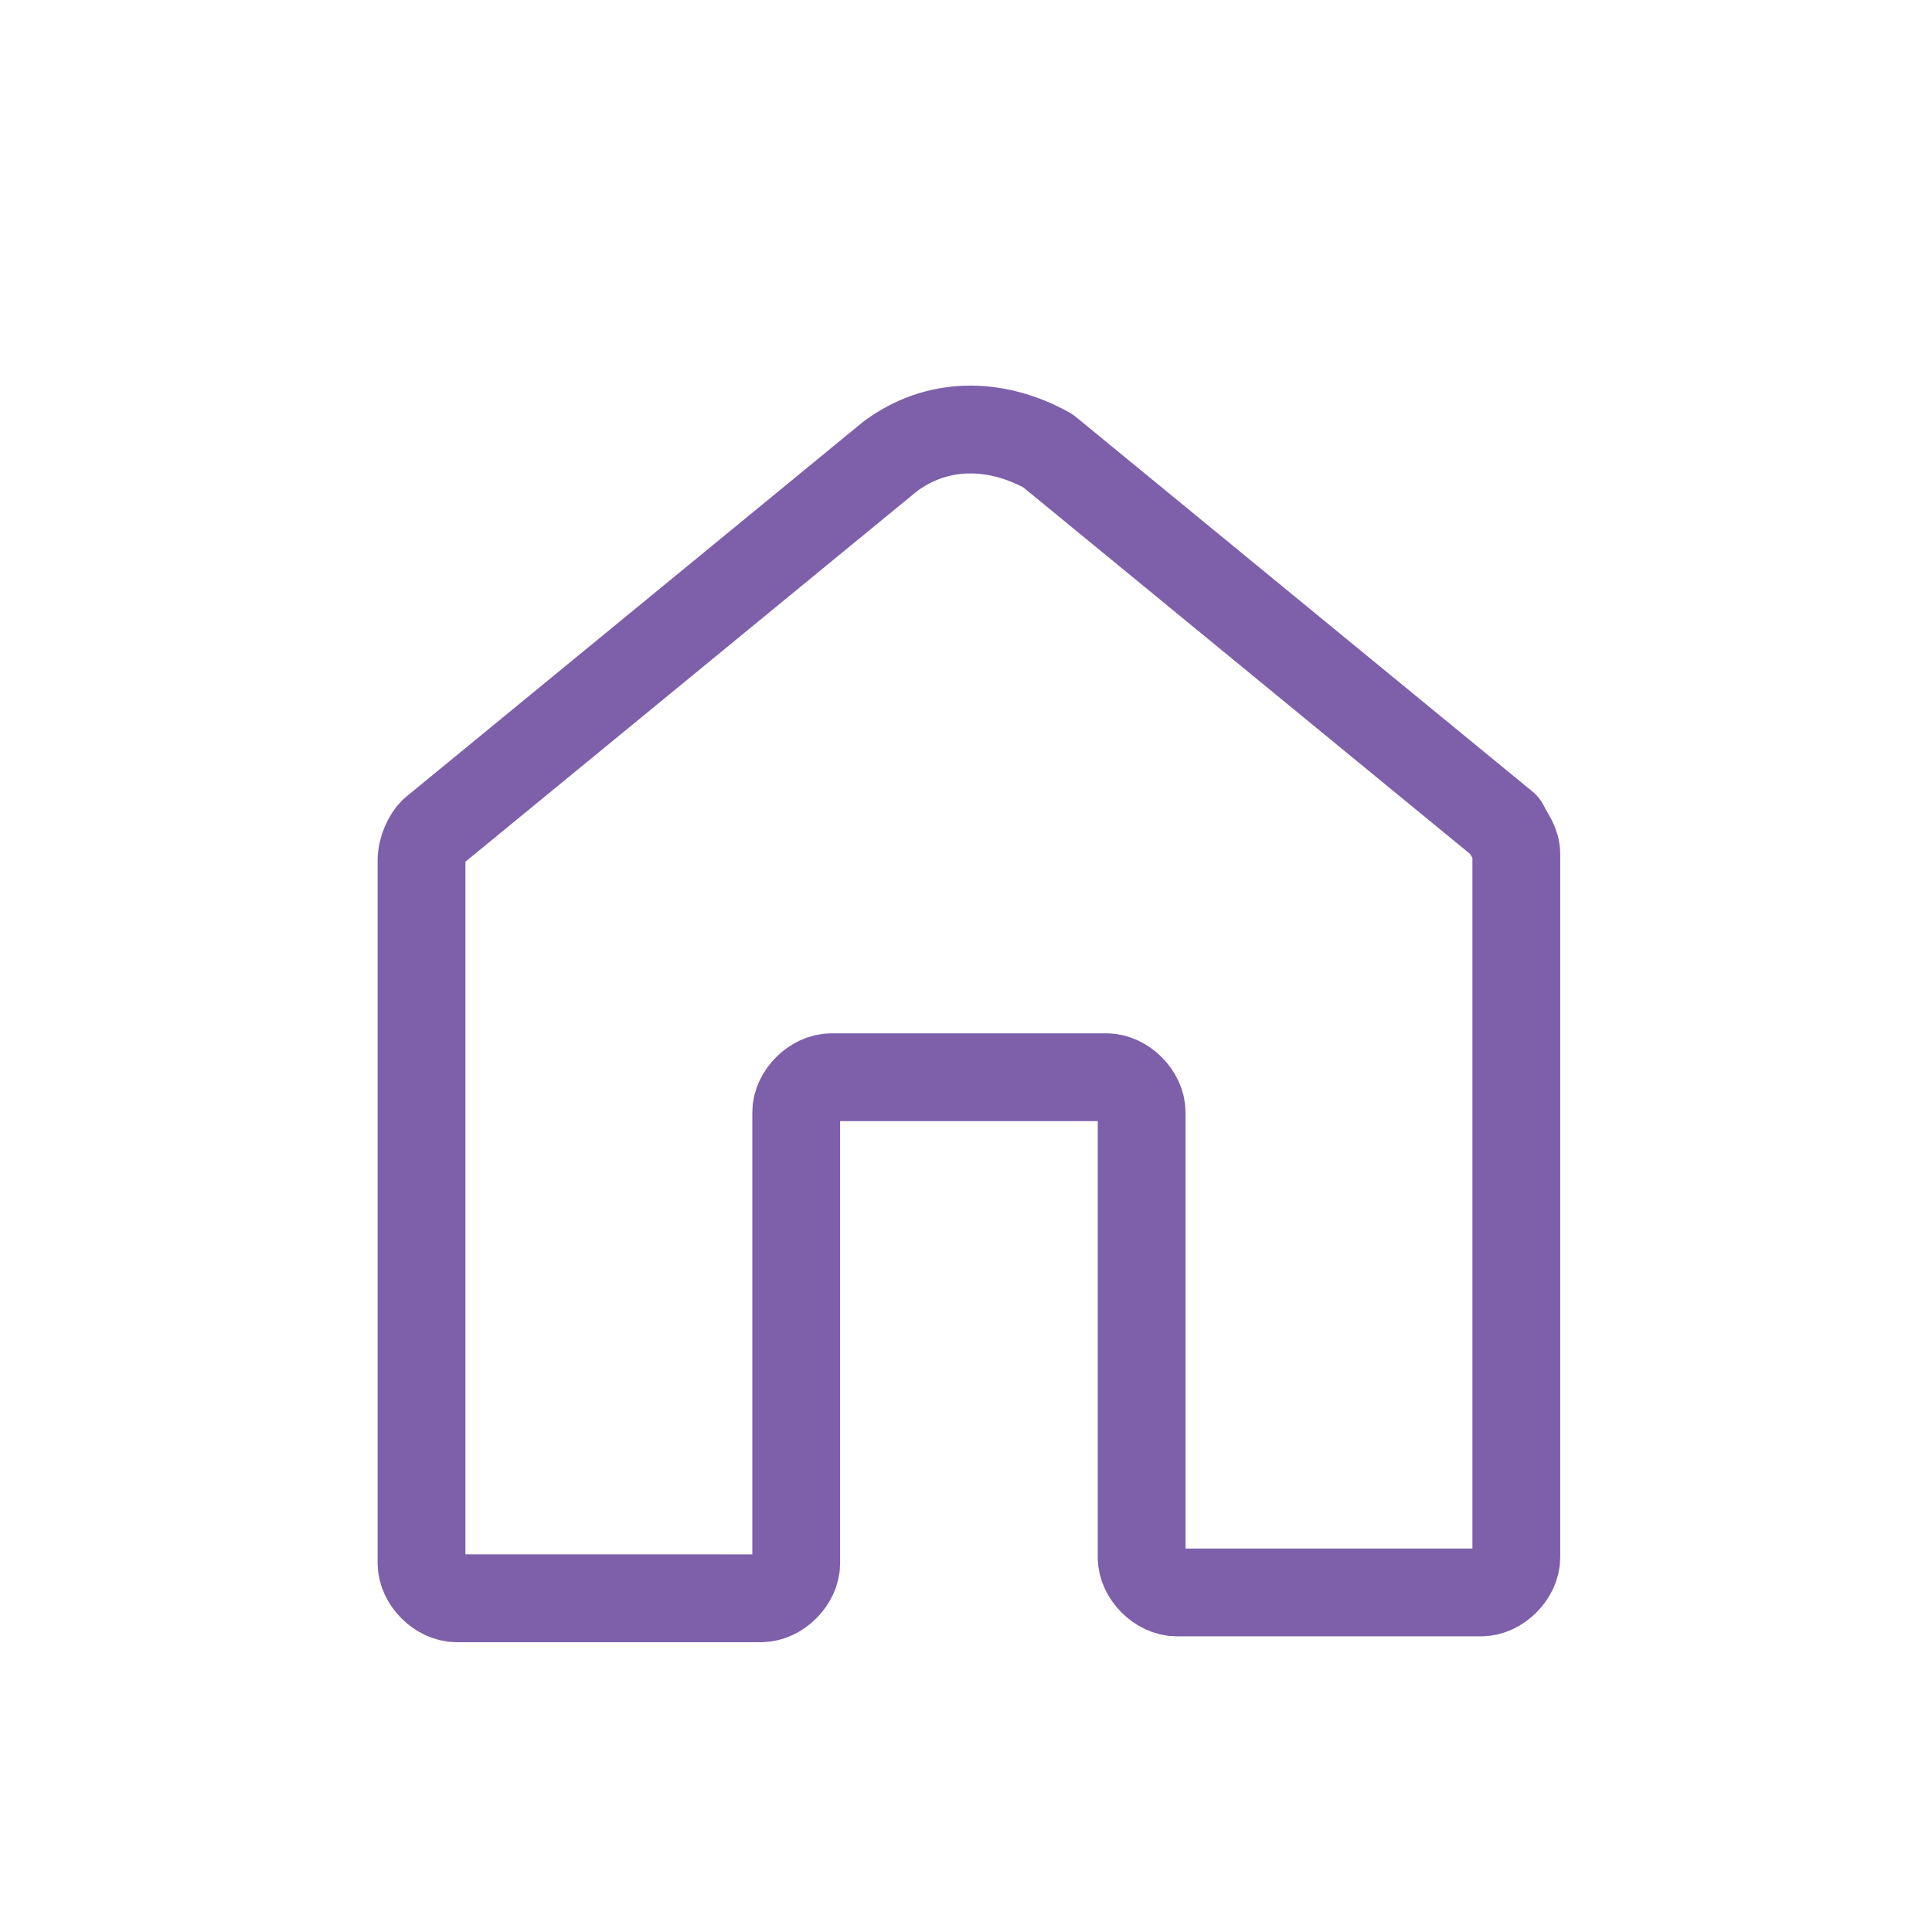 <svg xmlns="http://www.w3.org/2000/svg" viewBox="0 0 33 33"><path d="M15.2 7.8l-7.8 6.4c-.1.1-.2.3-.2.5v12c0 .3.3.6.6.6H13c.3 0 .6-.3.6-.6V19c0-.3.3-.6.6-.6h4.7c.3 0 .6.3.6.6v7.6c0 .3.3.6.6.6h5.2c.3 0 .6-.3.6-.6v-12c0-.2-.1-.3-.2-.5l-7.8-6.4c-.9-.5-1.9-.5-2.7.1z" fill="none" stroke="#7d60a9" stroke-width="1.5" stroke-linecap="round" stroke-linejoin="round" stroke-miterlimit="10"/></svg>